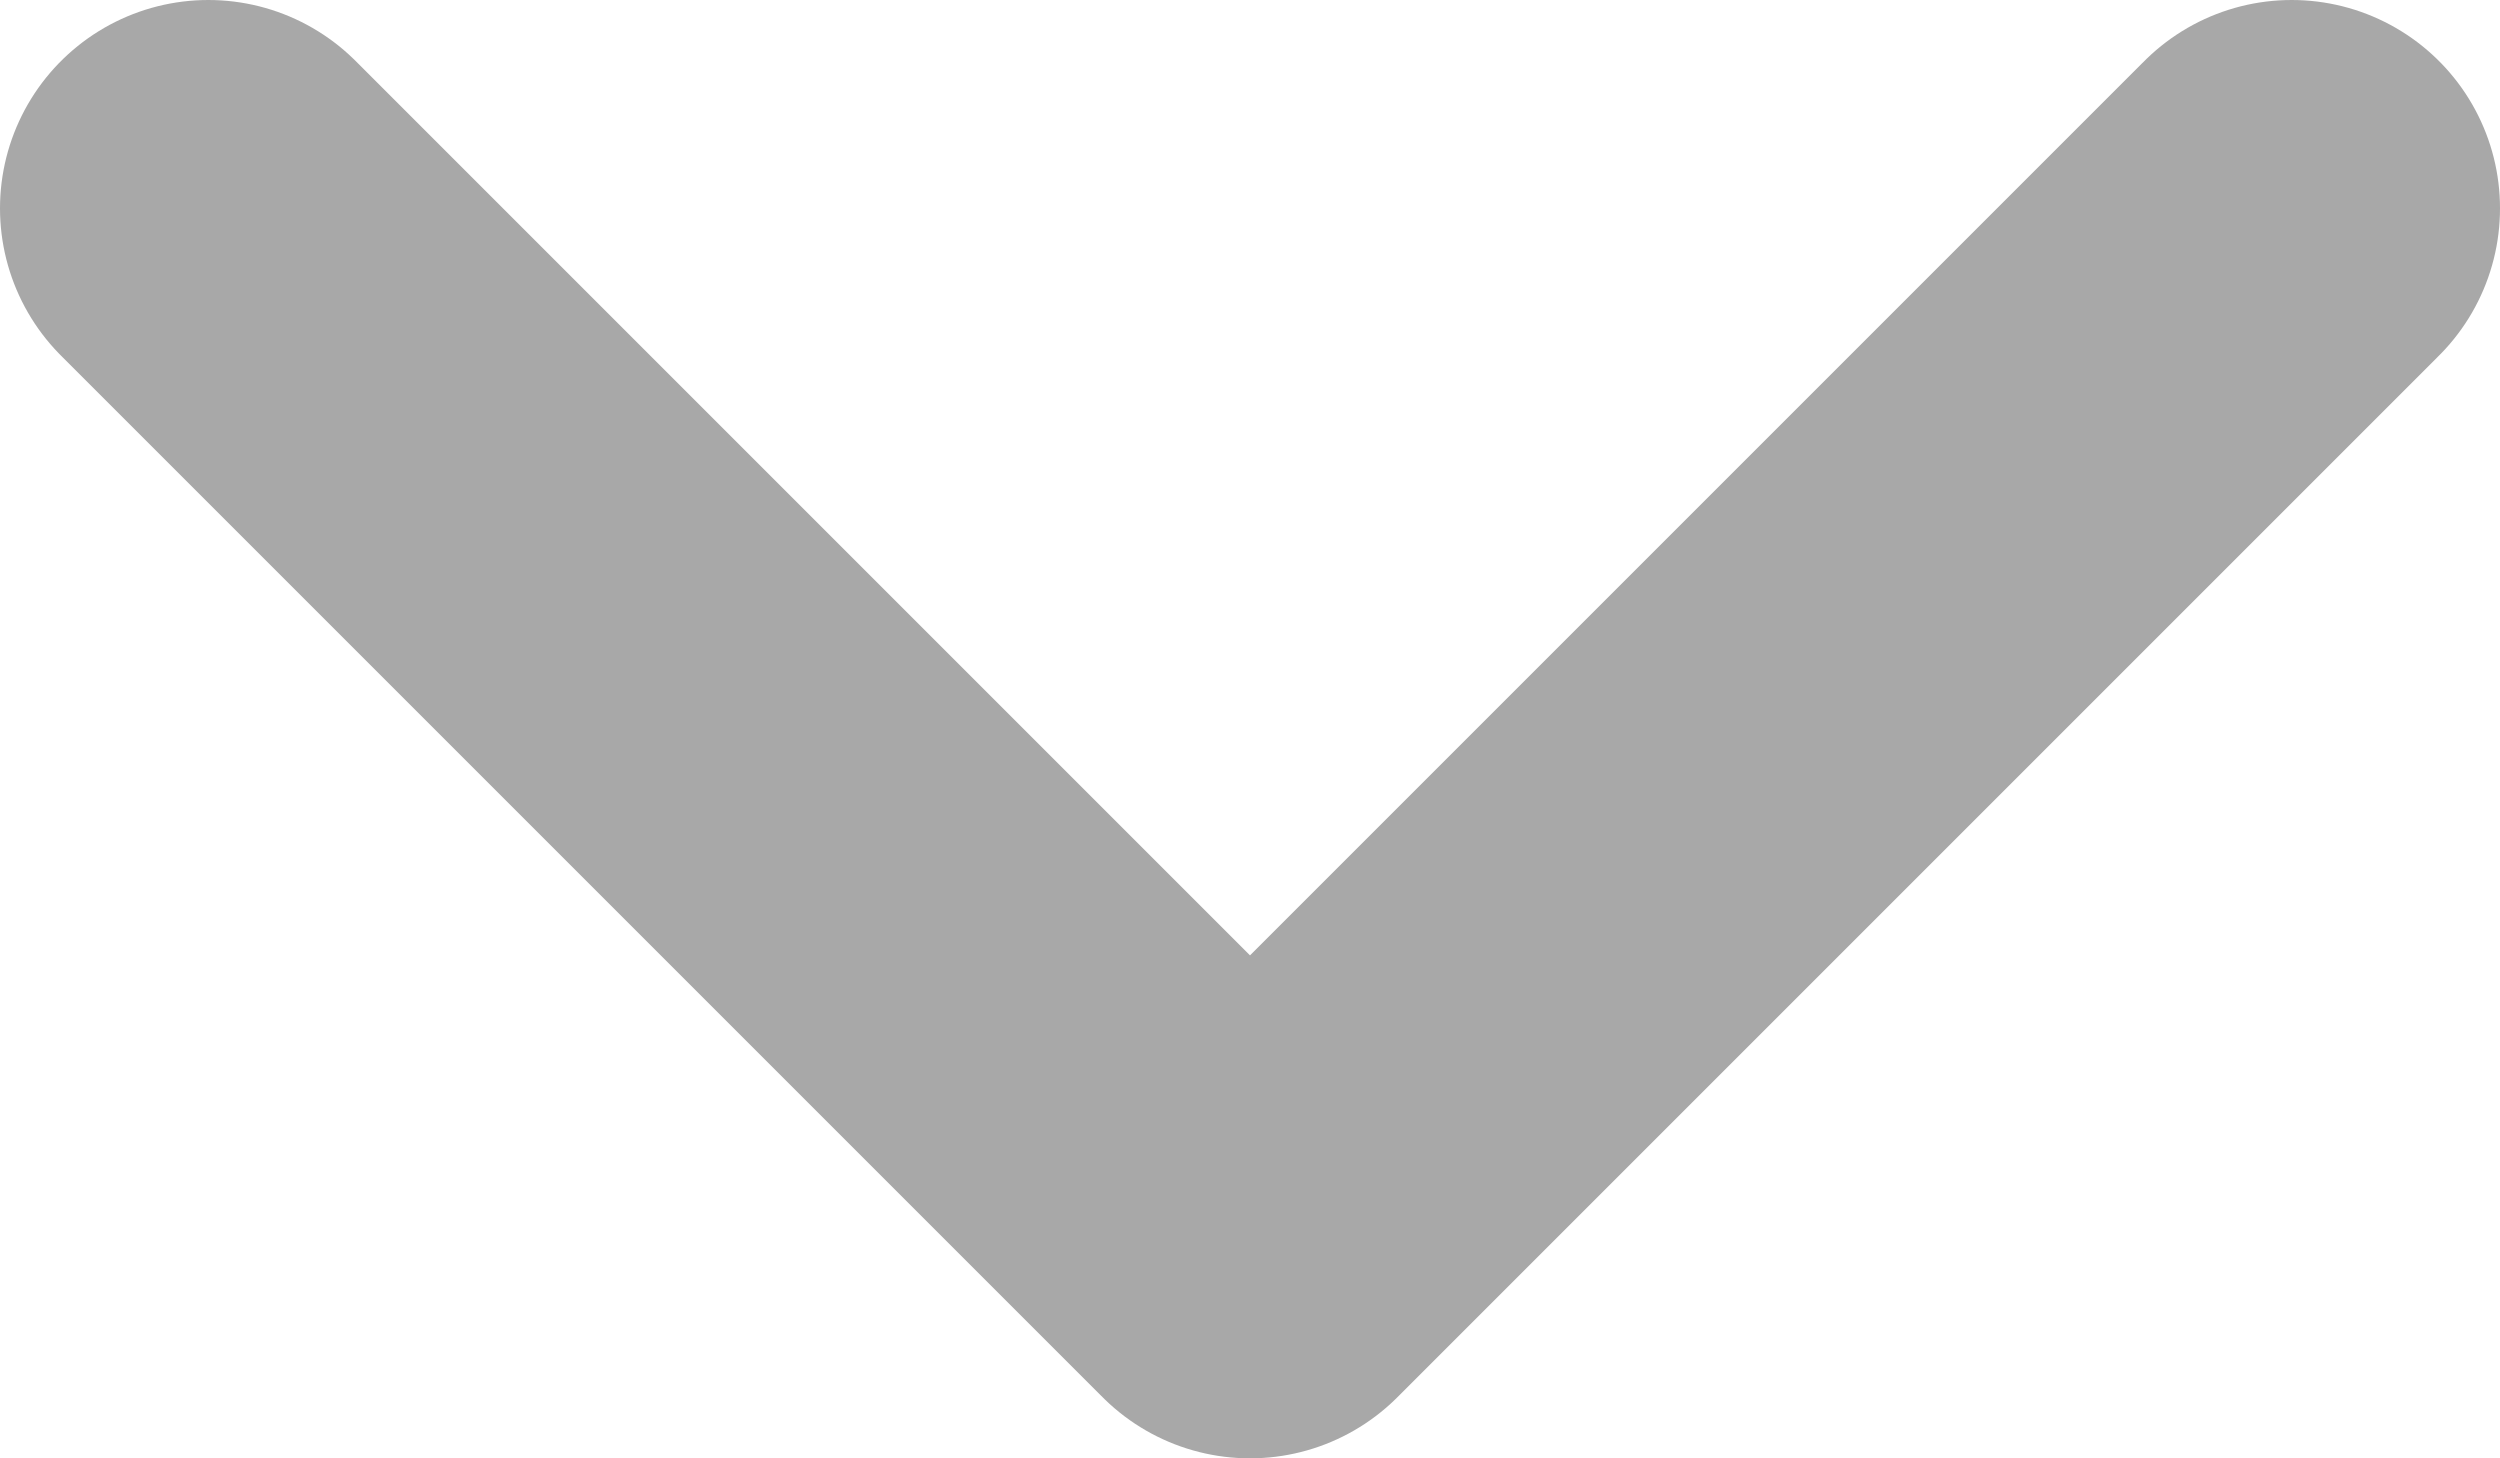 <svg width="12" height="7" viewBox="0 0 12 7" fill="none" xmlns="http://www.w3.org/2000/svg">
<path d="M1 1L6 6L11 1" stroke="#A8A8A8" stroke-width="2" stroke-linecap="round" stroke-linejoin="round"/>
</svg>
